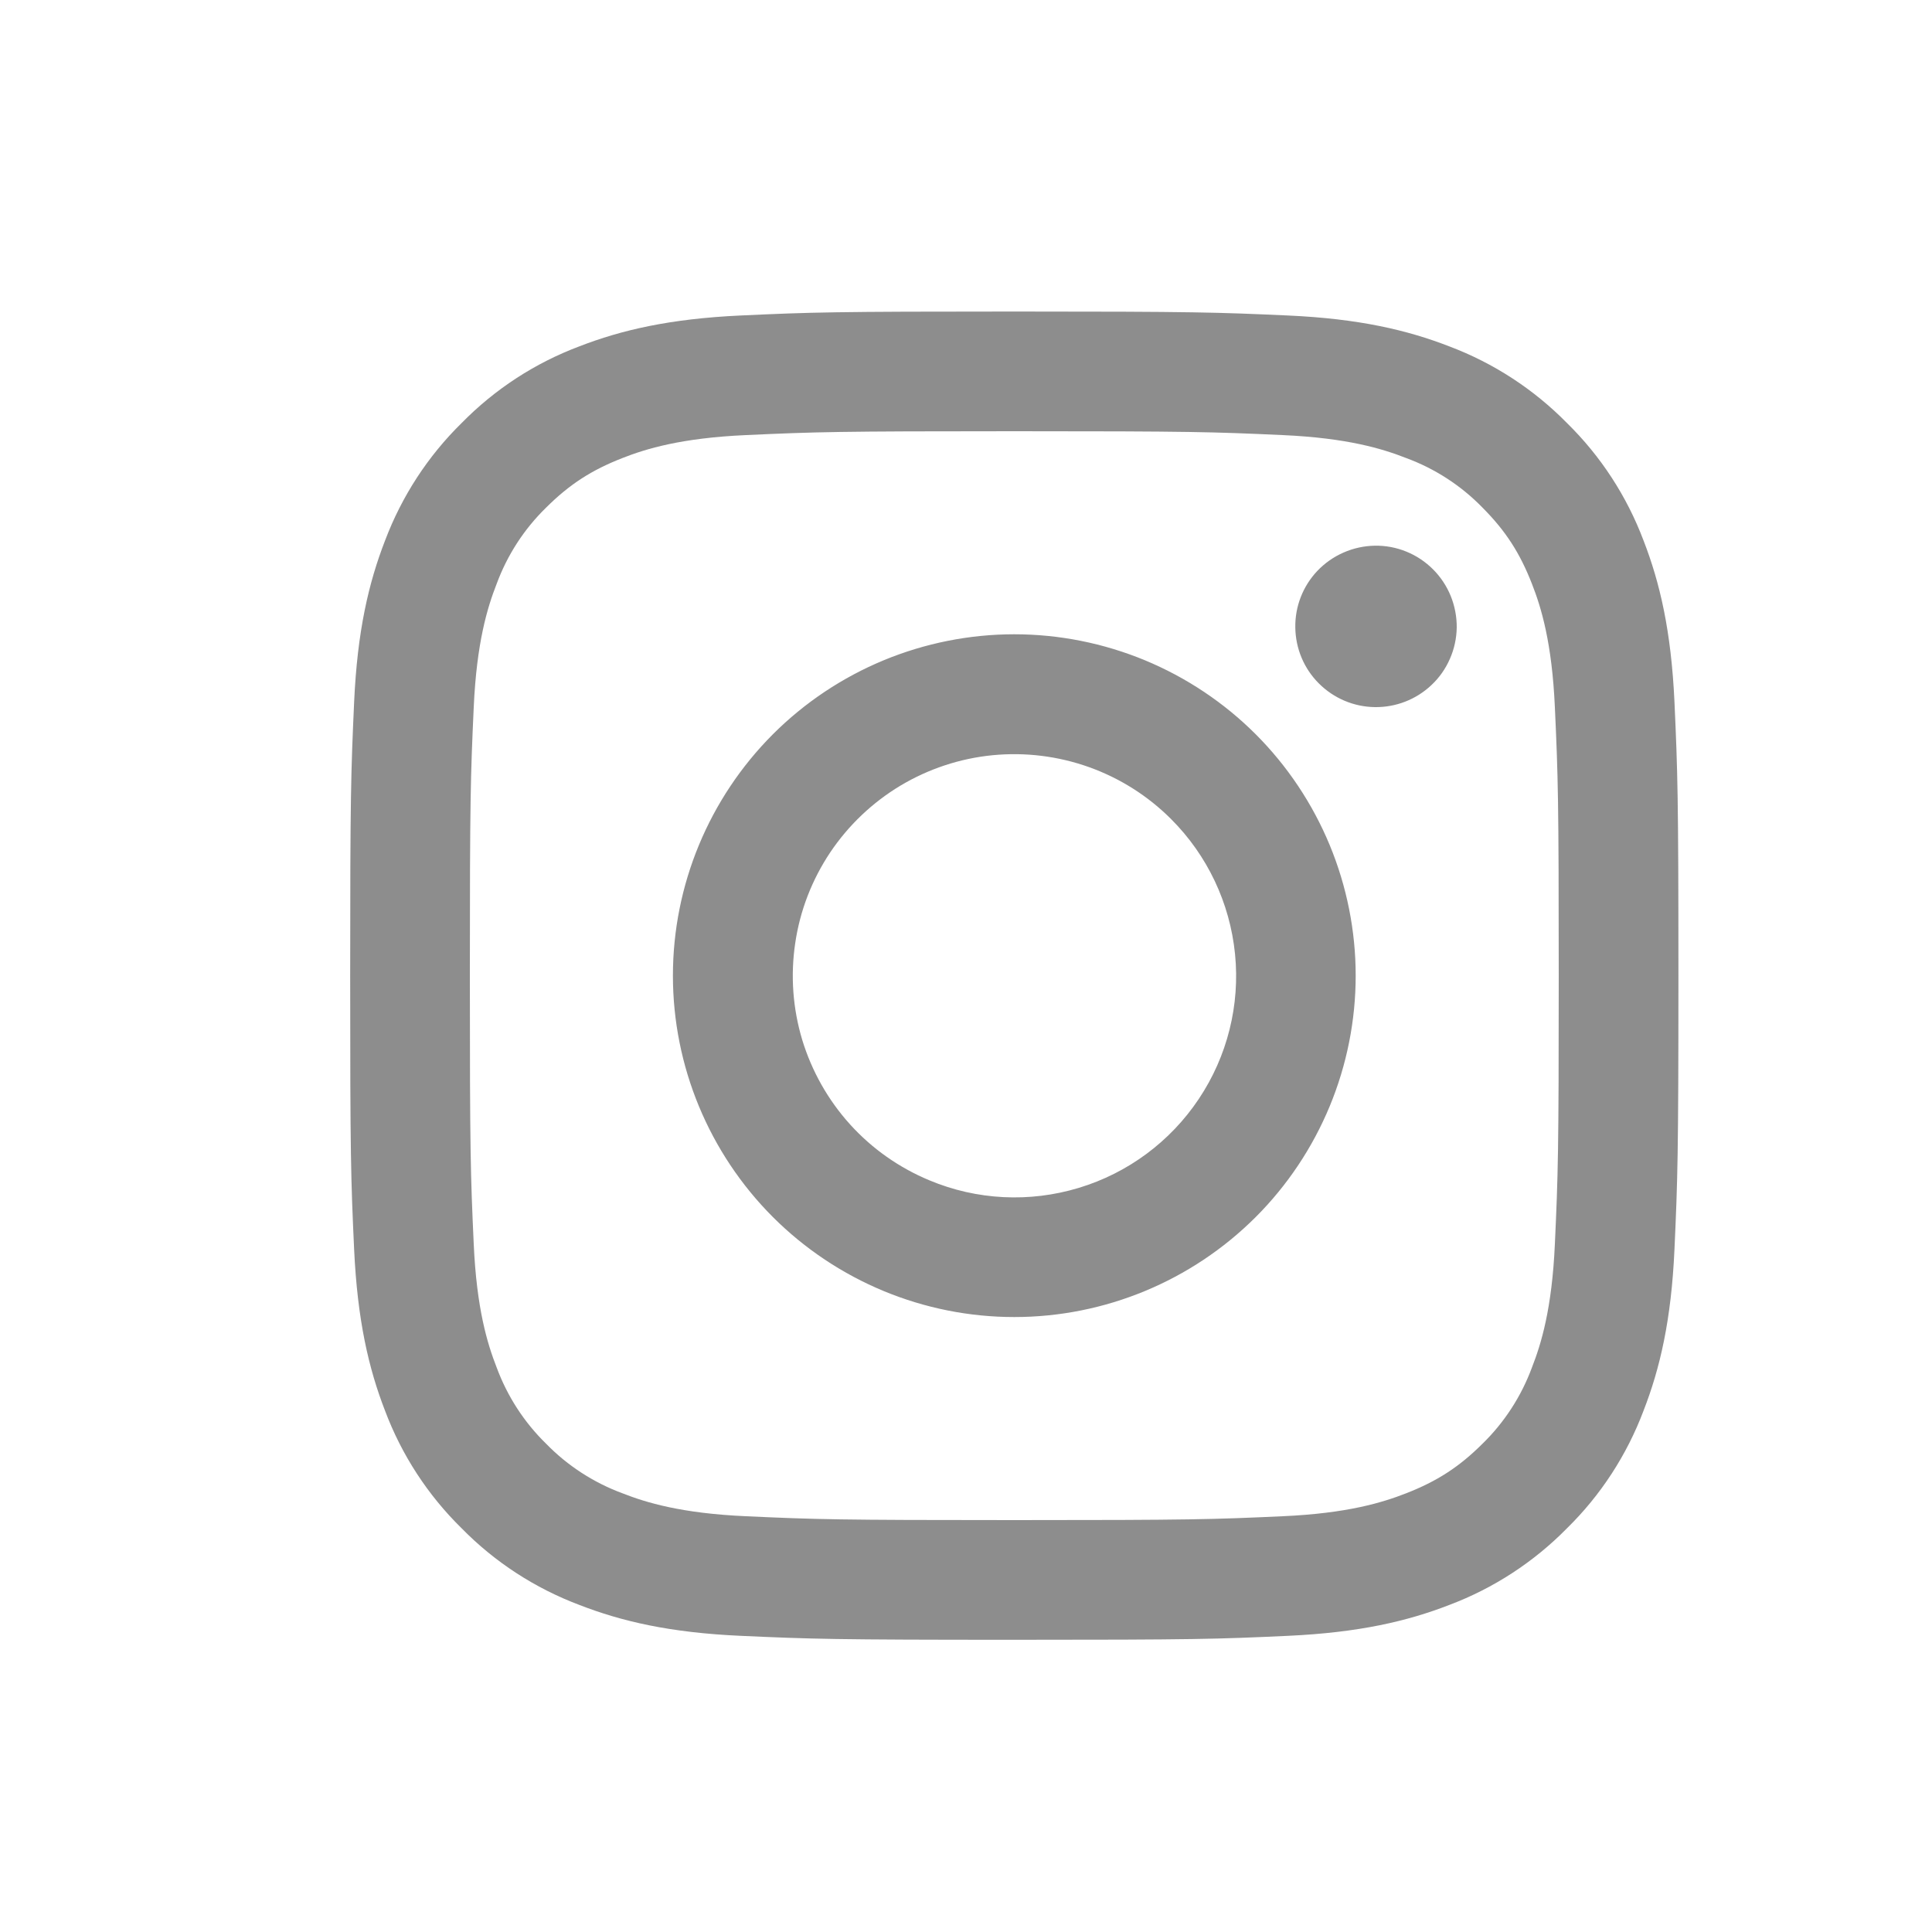 <svg width="20" height="20" viewBox="0 0 20 20" fill="none" xmlns="http://www.w3.org/2000/svg">
<path fill-rule="evenodd" clip-rule="evenodd" d="M7.666 3.266C8.399 3.232 8.632 3.225 10.5 3.225C12.367 3.225 12.601 3.233 13.334 3.266C14.066 3.299 14.566 3.416 15.004 3.586C15.462 3.759 15.877 4.029 16.221 4.379C16.571 4.722 16.841 5.137 17.014 5.596C17.184 6.034 17.3 6.534 17.334 7.265C17.367 7.999 17.375 8.233 17.375 10.1C17.375 11.967 17.367 12.201 17.334 12.934C17.301 13.666 17.184 14.166 17.014 14.603C16.841 15.062 16.571 15.478 16.221 15.821C15.877 16.171 15.462 16.441 15.004 16.614C14.566 16.784 14.066 16.9 13.335 16.934C12.601 16.968 12.367 16.975 10.5 16.975C8.632 16.975 8.399 16.967 7.666 16.934C6.934 16.901 6.434 16.784 5.997 16.614C5.538 16.441 5.122 16.171 4.779 15.821C4.429 15.478 4.158 15.062 3.986 14.604C3.816 14.166 3.7 13.666 3.666 12.935C3.632 12.201 3.625 11.967 3.625 10.1C3.625 8.232 3.633 7.999 3.666 7.266C3.699 6.534 3.816 6.034 3.986 5.596C4.159 5.138 4.429 4.722 4.779 4.379C5.122 4.029 5.538 3.758 5.996 3.586C6.434 3.416 6.934 3.3 7.665 3.266H7.666ZM13.278 4.504C12.553 4.471 12.336 4.464 10.5 4.464C8.664 4.464 8.447 4.471 7.722 4.504C7.051 4.534 6.687 4.646 6.445 4.741C6.124 4.866 5.895 5.014 5.654 5.254C5.426 5.476 5.251 5.746 5.141 6.045C5.046 6.287 4.934 6.651 4.904 7.322C4.871 8.047 4.864 8.264 4.864 10.1C4.864 11.936 4.871 12.153 4.904 12.878C4.934 13.549 5.046 13.912 5.141 14.155C5.251 14.453 5.426 14.724 5.654 14.946C5.876 15.174 6.147 15.349 6.445 15.459C6.687 15.554 7.051 15.666 7.722 15.696C8.447 15.729 8.664 15.736 10.5 15.736C12.336 15.736 12.553 15.729 13.278 15.696C13.949 15.666 14.312 15.554 14.555 15.459C14.876 15.334 15.105 15.186 15.346 14.946C15.574 14.724 15.749 14.453 15.859 14.155C15.954 13.912 16.066 13.549 16.096 12.878C16.129 12.153 16.136 11.936 16.136 10.1C16.136 8.264 16.129 8.047 16.096 7.322C16.066 6.651 15.954 6.287 15.859 6.045C15.734 5.724 15.586 5.495 15.346 5.254C15.124 5.026 14.854 4.851 14.555 4.741C14.312 4.646 13.949 4.534 13.278 4.504ZM9.622 12.219C10.112 12.424 10.658 12.451 11.167 12.297C11.675 12.144 12.115 11.818 12.41 11.376C12.705 10.935 12.838 10.404 12.785 9.876C12.732 9.347 12.498 8.853 12.122 8.478C11.882 8.238 11.592 8.055 11.273 7.941C10.953 7.827 10.613 7.785 10.275 7.818C9.938 7.851 9.612 7.959 9.321 8.133C9.03 8.308 8.782 8.544 8.593 8.826C8.405 9.108 8.281 9.428 8.232 9.764C8.182 10.099 8.207 10.441 8.305 10.766C8.404 11.09 8.573 11.389 8.8 11.64C9.028 11.892 9.309 12.089 9.622 12.219ZM8.001 7.601C8.329 7.273 8.719 7.013 9.148 6.835C9.576 6.658 10.036 6.566 10.5 6.566C10.964 6.566 11.424 6.658 11.852 6.835C12.281 7.013 12.671 7.273 12.999 7.601C13.327 7.929 13.587 8.319 13.765 8.748C13.942 9.176 14.034 9.636 14.034 10.1C14.034 10.564 13.942 11.024 13.765 11.452C13.587 11.881 13.327 12.271 12.999 12.599C12.336 13.261 11.437 13.634 10.5 13.634C9.563 13.634 8.664 13.261 8.001 12.599C7.339 11.936 6.966 11.037 6.966 10.1C6.966 9.163 7.339 8.264 8.001 7.601ZM14.818 7.092C14.899 7.016 14.964 6.924 15.009 6.821C15.054 6.719 15.078 6.609 15.08 6.497C15.081 6.385 15.06 6.274 15.018 6.17C14.976 6.067 14.914 5.973 14.835 5.894C14.756 5.815 14.662 5.752 14.558 5.71C14.455 5.668 14.344 5.647 14.232 5.649C14.12 5.651 14.01 5.675 13.908 5.72C13.805 5.765 13.713 5.83 13.636 5.911C13.487 6.069 13.405 6.279 13.409 6.497C13.412 6.714 13.499 6.922 13.653 7.075C13.807 7.229 14.014 7.317 14.232 7.32C14.449 7.323 14.659 7.242 14.818 7.092Z" fill="#8D8D8D"/>
</svg>
